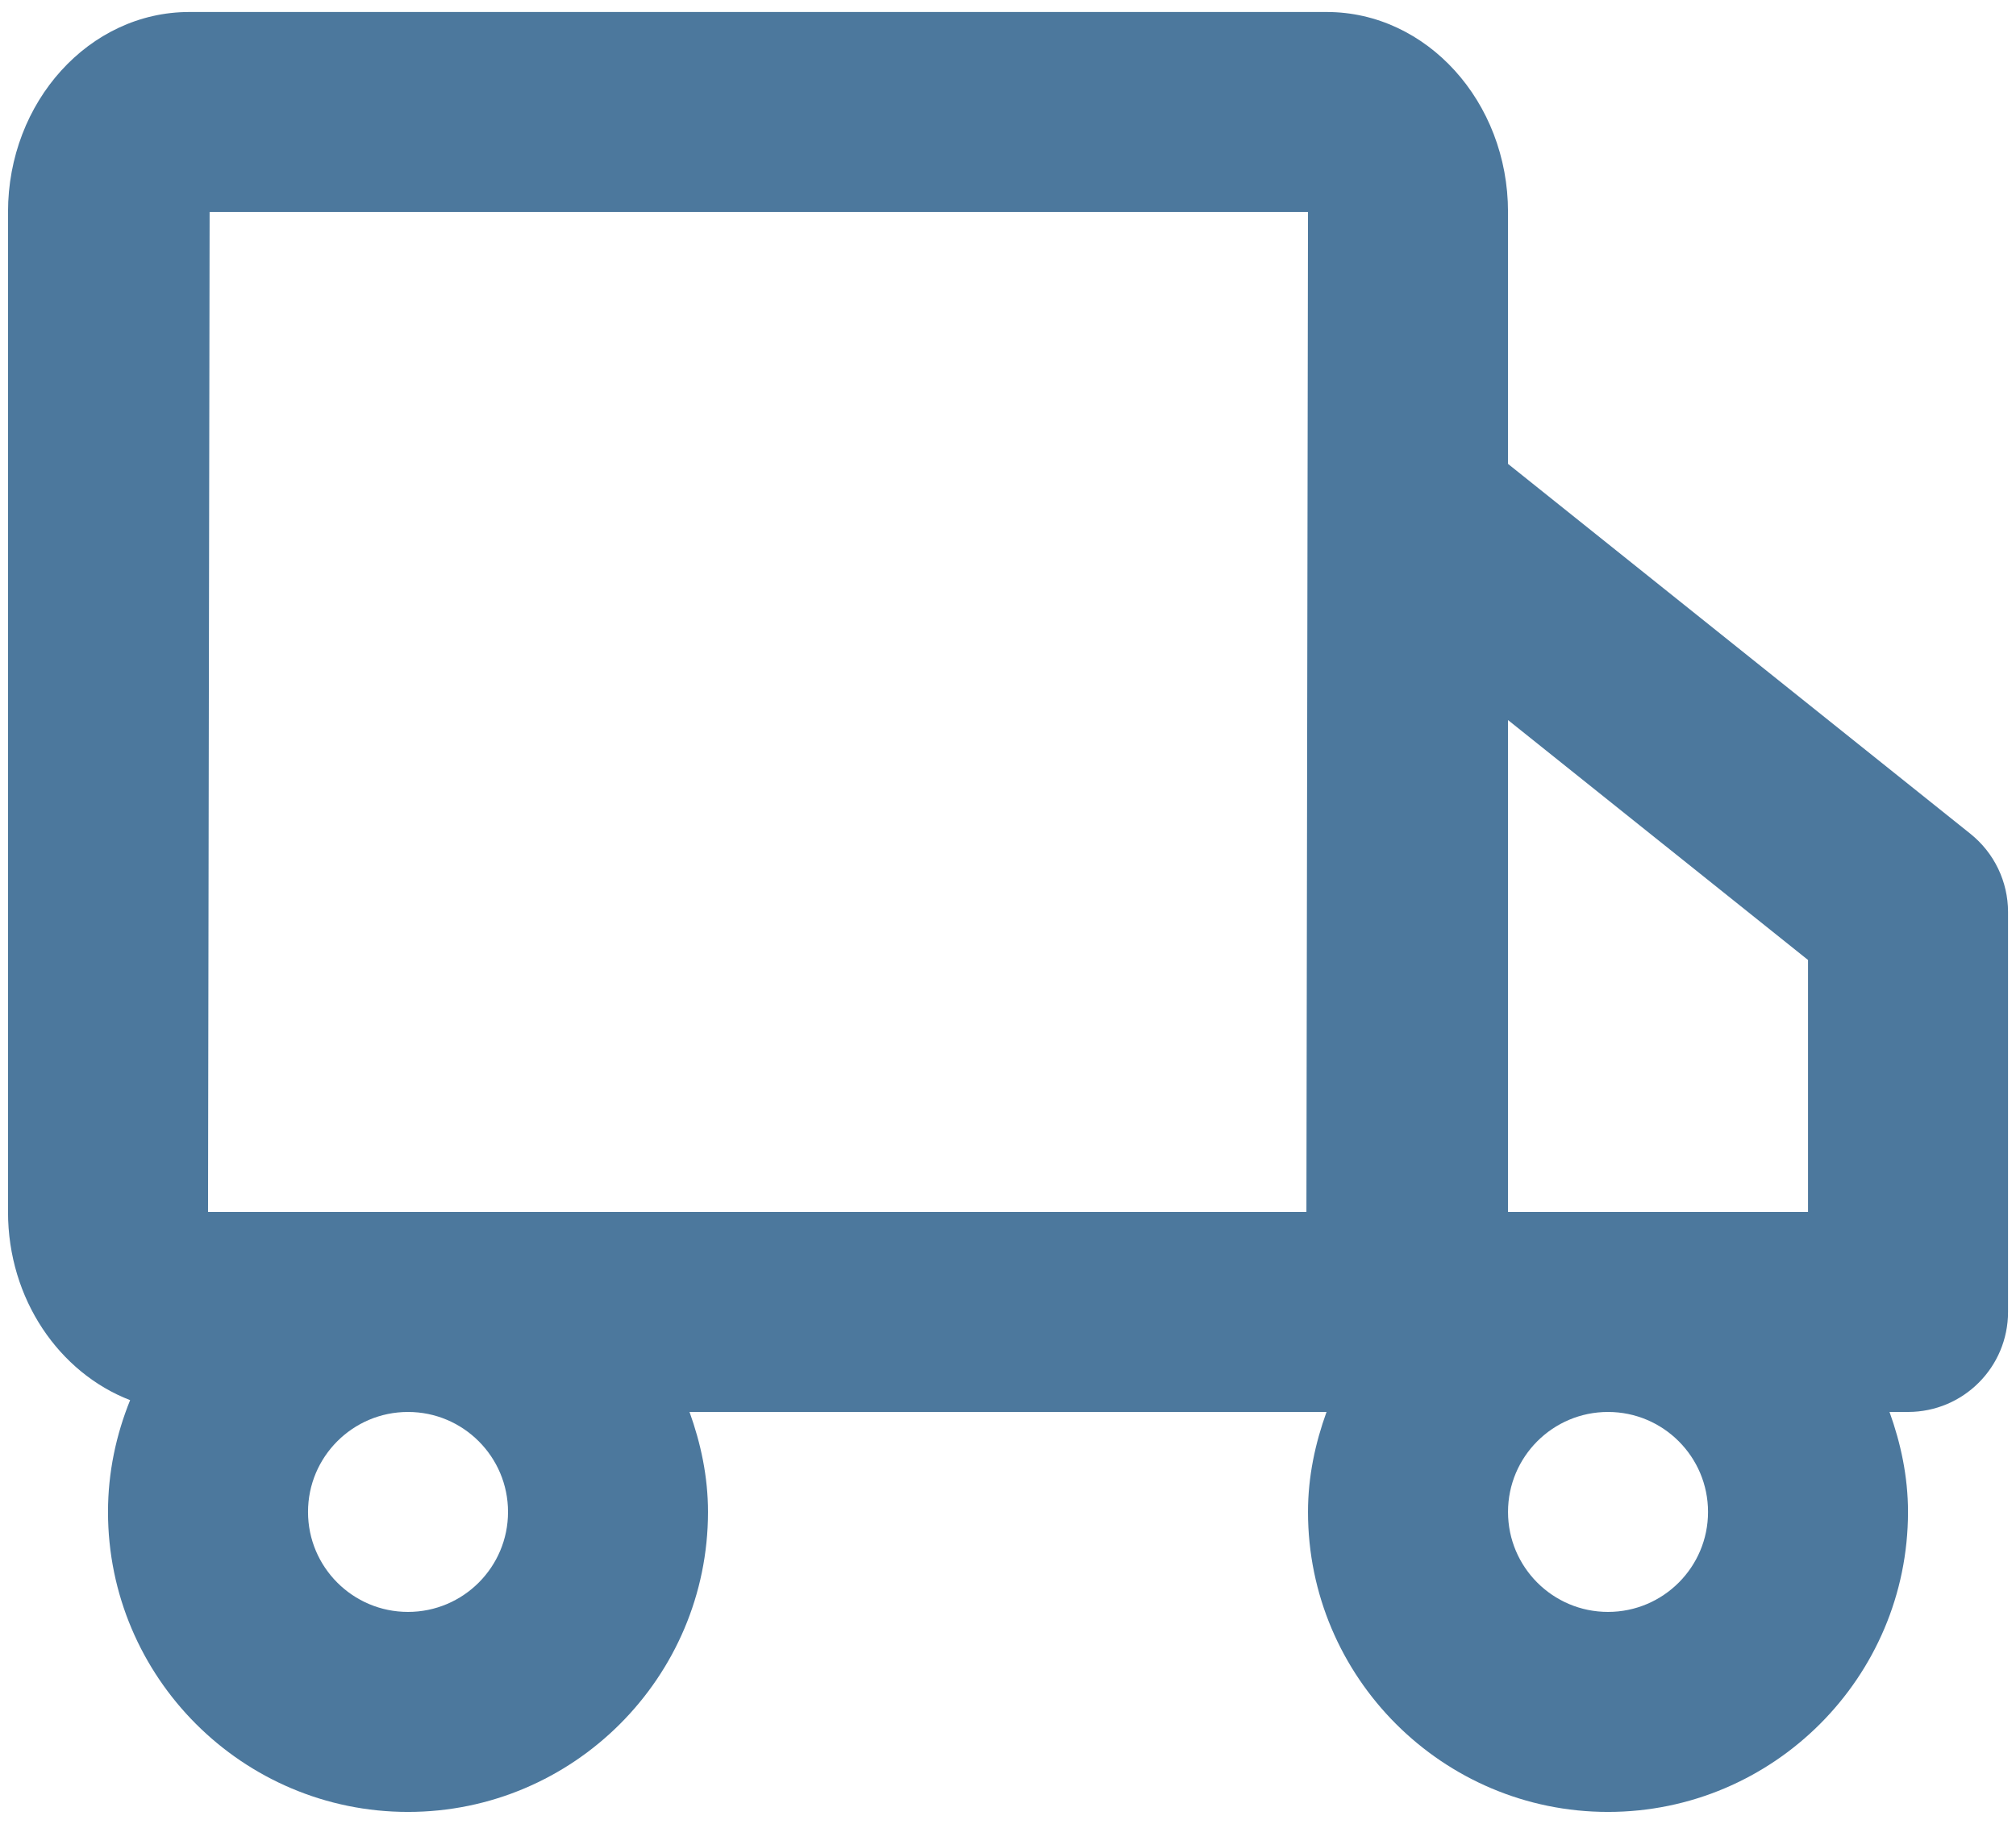 <svg width="42" height="38" viewBox="0 0 42 38" fill="none" xmlns="http://www.w3.org/2000/svg">
<path fill-rule="evenodd" clip-rule="evenodd" d="M35.584 31.5C35.584 32.65 34.65 33.583 33.5 33.583C32.35 33.583 31.417 32.65 31.417 31.5C31.417 30.35 32.35 29.417 33.5 29.417C34.65 29.417 35.584 30.35 35.584 31.5ZM21 25.25H4.334L4.367 4.417H27.25L27.217 25.25H21ZM10.584 31.5C10.584 32.65 9.65 33.583 8.5 33.583C7.35 33.583 6.417 32.65 6.417 31.5C6.417 30.35 7.35 29.417 8.5 29.417C9.65 29.417 10.584 30.35 10.584 31.5ZM37.667 20V25.25H31.417V15.002L37.667 20ZM41.052 17.373L31.417 9.665V4.417C31.417 2.119 29.723 0.25 27.64 0.25H3.942C1.861 0.25 0.167 2.119 0.167 4.417V25.25C0.167 27.069 1.236 28.602 2.711 29.171C2.419 29.892 2.25 30.675 2.25 31.5C2.25 34.946 5.054 37.75 8.5 37.75C11.946 37.75 14.75 34.946 14.75 31.5C14.75 30.765 14.6 30.071 14.365 29.417H21H27.636C27.4 30.071 27.25 30.765 27.25 31.5C27.25 34.946 30.055 37.75 33.5 37.75C36.946 37.75 39.75 34.946 39.75 31.5C39.75 30.765 39.6 30.071 39.365 29.417H39.75C40.902 29.417 41.834 28.485 41.834 27.333V19C41.834 18.367 41.546 17.769 41.052 17.373Z" fill="#4C789D"/>
</svg>
